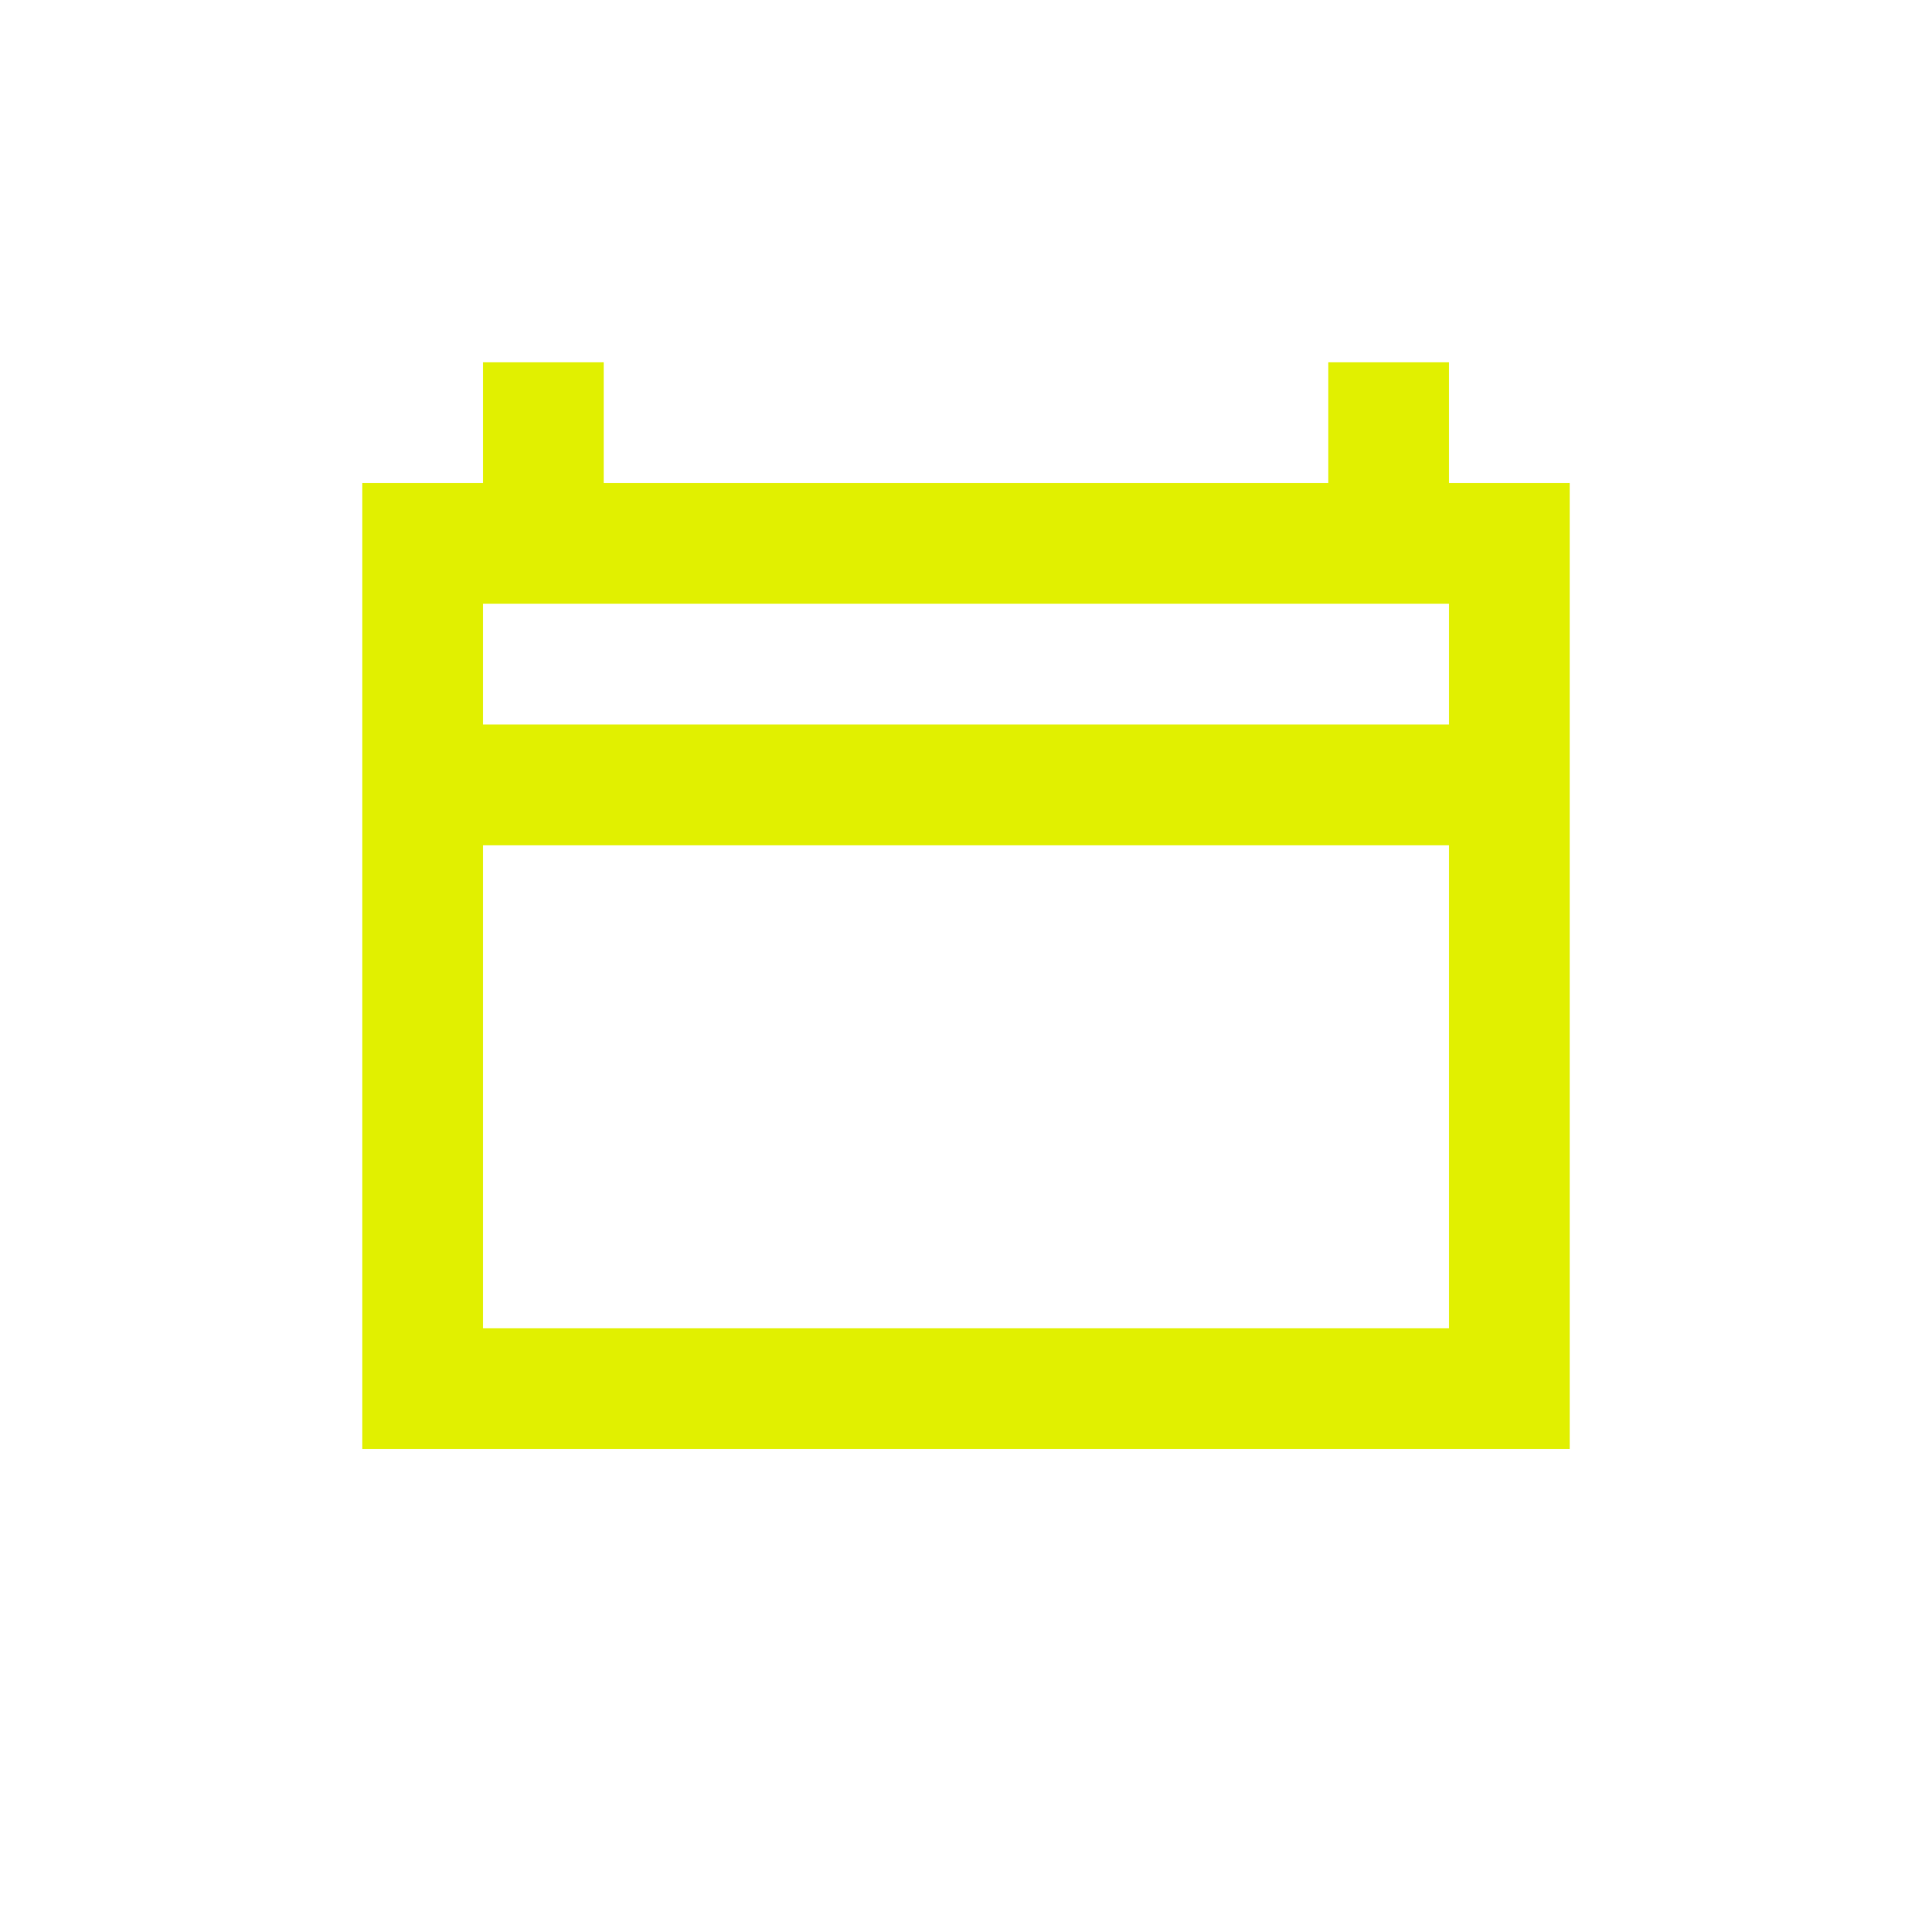 <svg xmlns="http://www.w3.org/2000/svg" xmlns:xlink="http://www.w3.org/1999/xlink" width="16" height="16" viewBox="0 0 16 16"><style>.st1{clip-path:url(#SVGID_00000134954456461146574360000008506909240342572702_)}.st2{fill-rule:evenodd;clip-rule:evenodd}</style><path fill="#e1f000" d="M12 5v6H4V5zm1-1H3v8h10zM5 3H4v1h1zm7 0h-1v1h1z" class="st0"/><path fill="#e1f000" d="M12 6H4v1h8z" class="st0"/></svg>